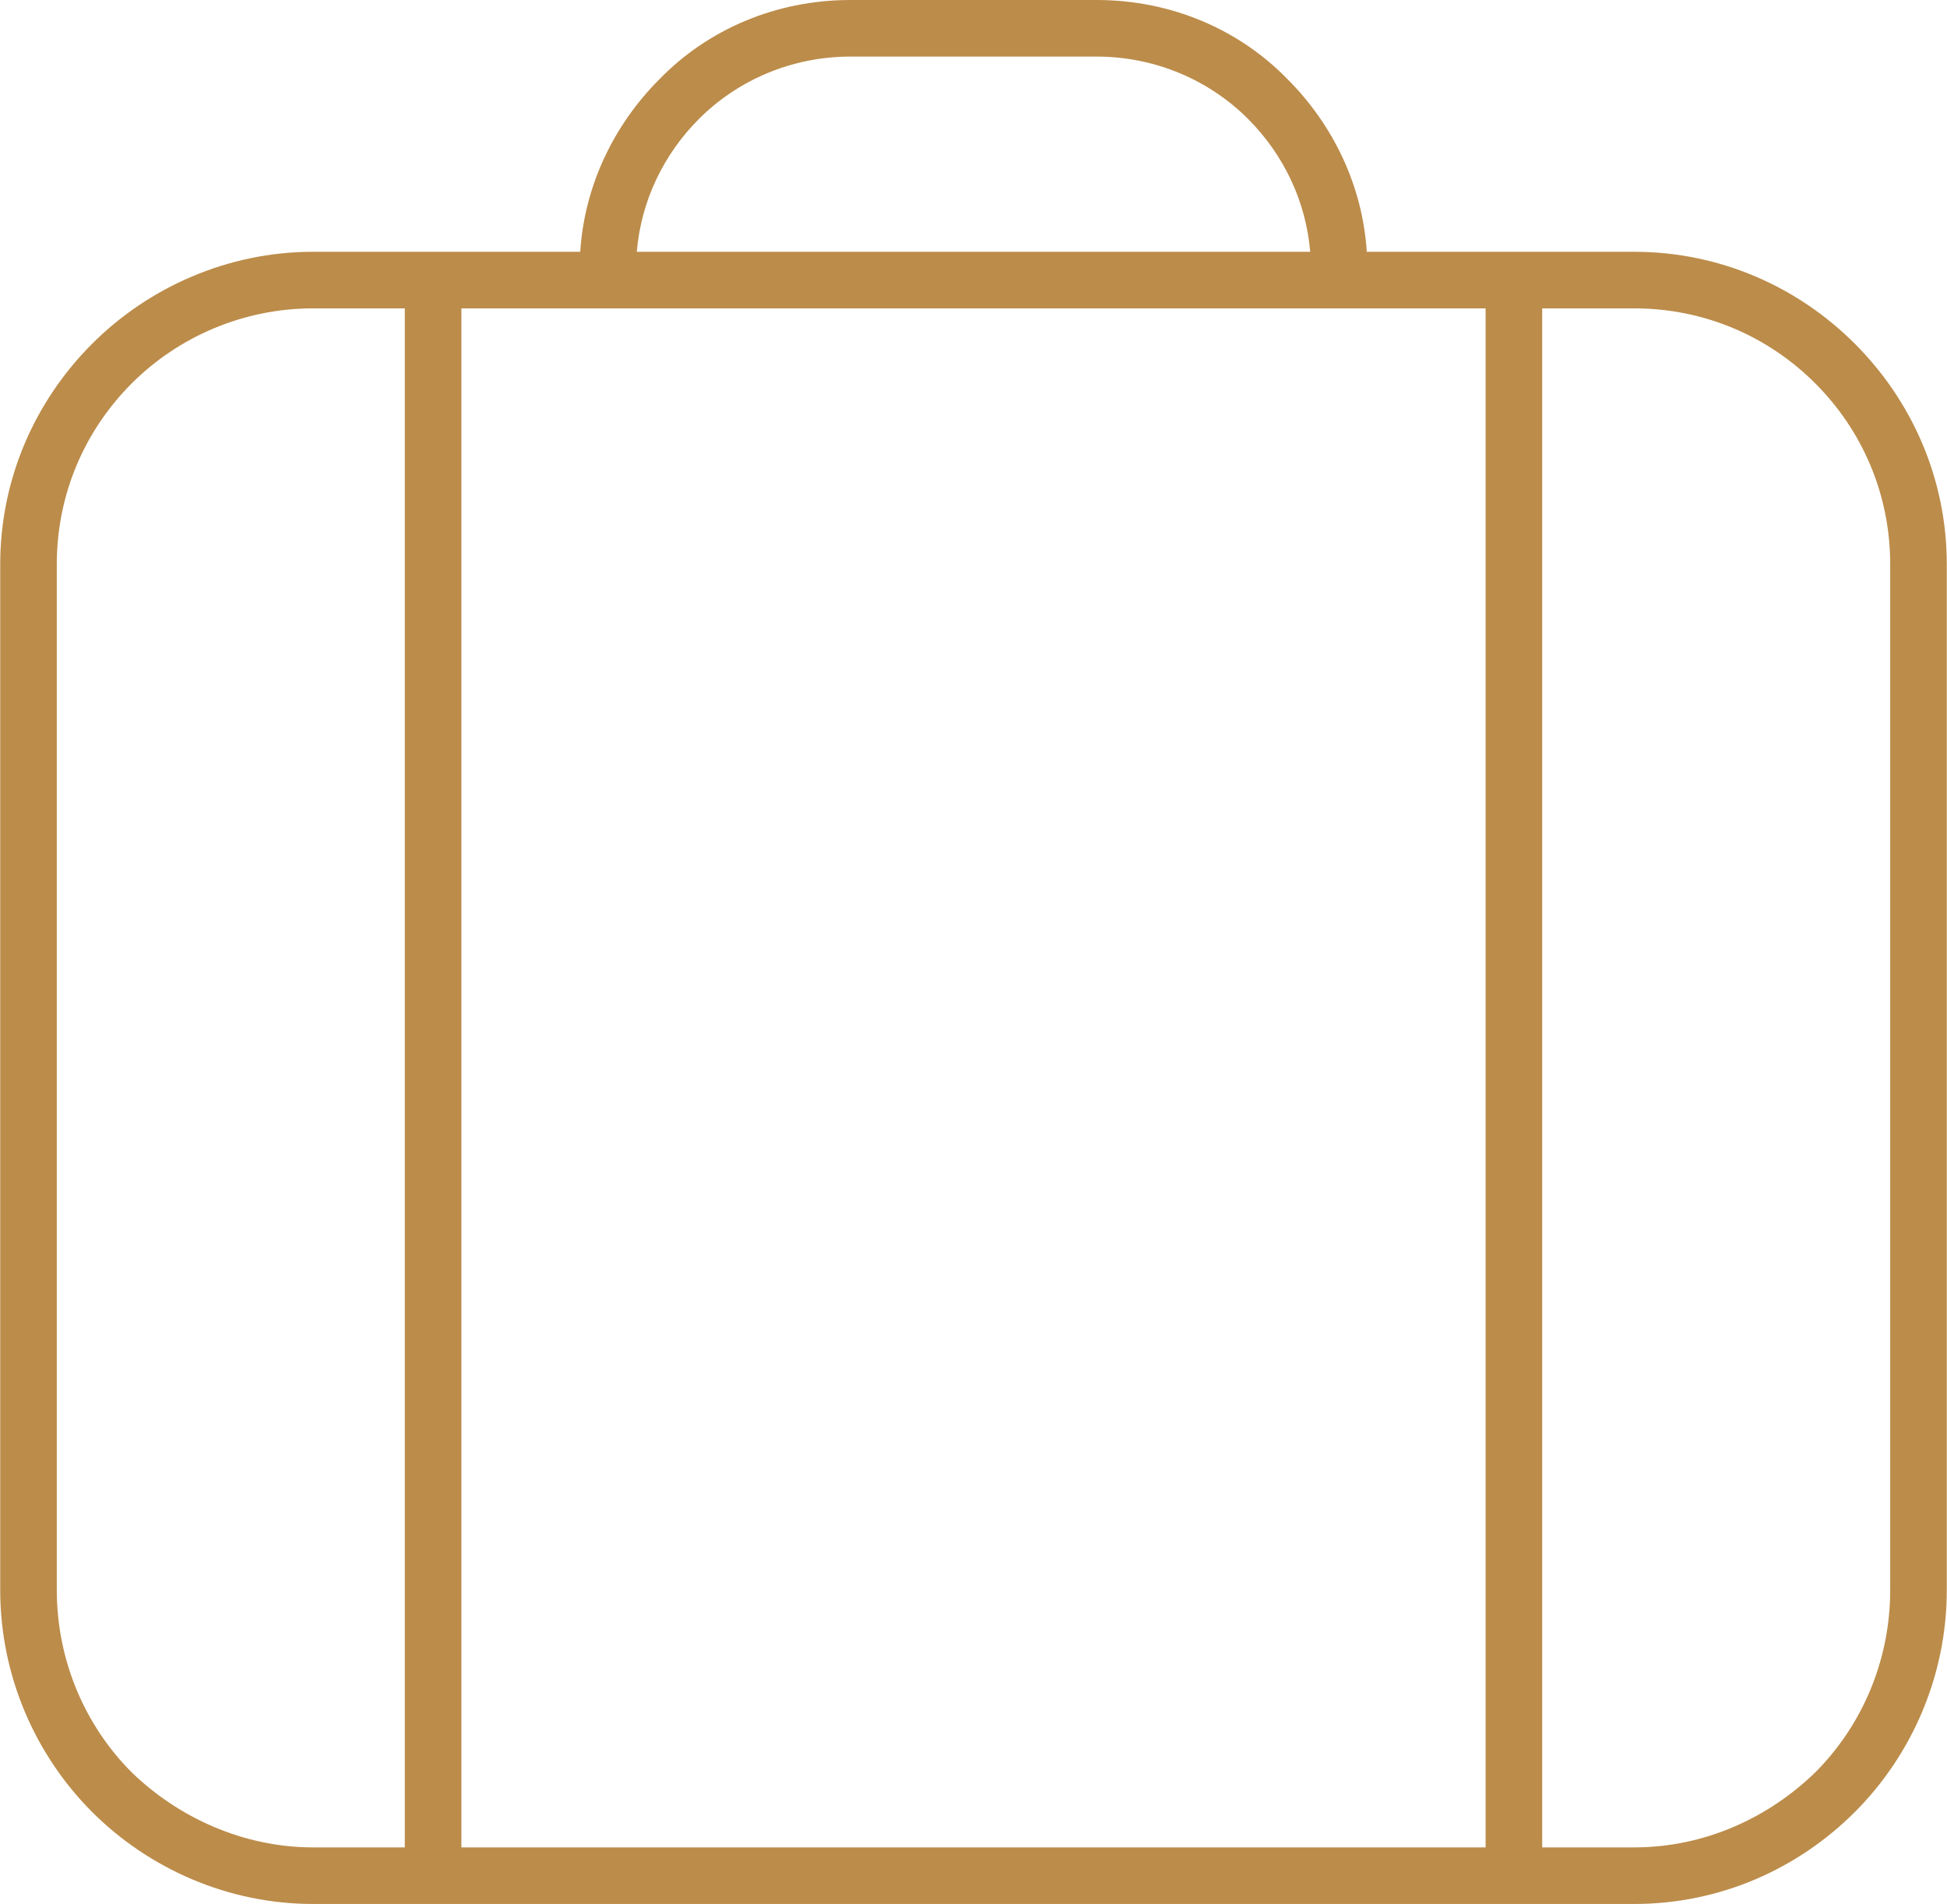 <svg xmlns="http://www.w3.org/2000/svg" width="52.01" height="50.865" viewBox="0 0 1376 1346" shape-rendering="geometricPrecision" text-rendering="geometricPrecision" image-rendering="optimizeQuality" fill-rule="evenodd" clip-rule="evenodd"><defs><style>.fil0{fill:#bc8c4a;fill-rule:nonzero}</style></defs><path class="fil0" d="M221 178h189c3-47 24-90 56-122 34-35 82-56 135-56h174c53 0 101 21 135 56 32 32 53 75 56 122h189c61 0 116 25 156 65s65 95 65 156v725c0 61-25 117-65 157s-95 65-156 65H221c-60 0-116-25-156-65s-65-96-65-157V399c0-61 25-116 65-156s96-65 156-65zm869 40v1088h65c50 0 95-21 128-53 33-33 53-79 53-129V399c0-50-20-95-53-128s-78-53-128-53h-65zM286 1306V218h-65c-49 0-95 20-128 53s-53 78-53 128v725c0 50 20 96 53 129 33 32 79 53 128 53h65zm40-1088v1088h724V218H326zm124-40h476c-3-36-19-69-44-94-27-27-65-44-107-44H601c-42 0-80 17-107 44-25 25-41 58-44 94z" id="Слой_x0020_1"/></svg>